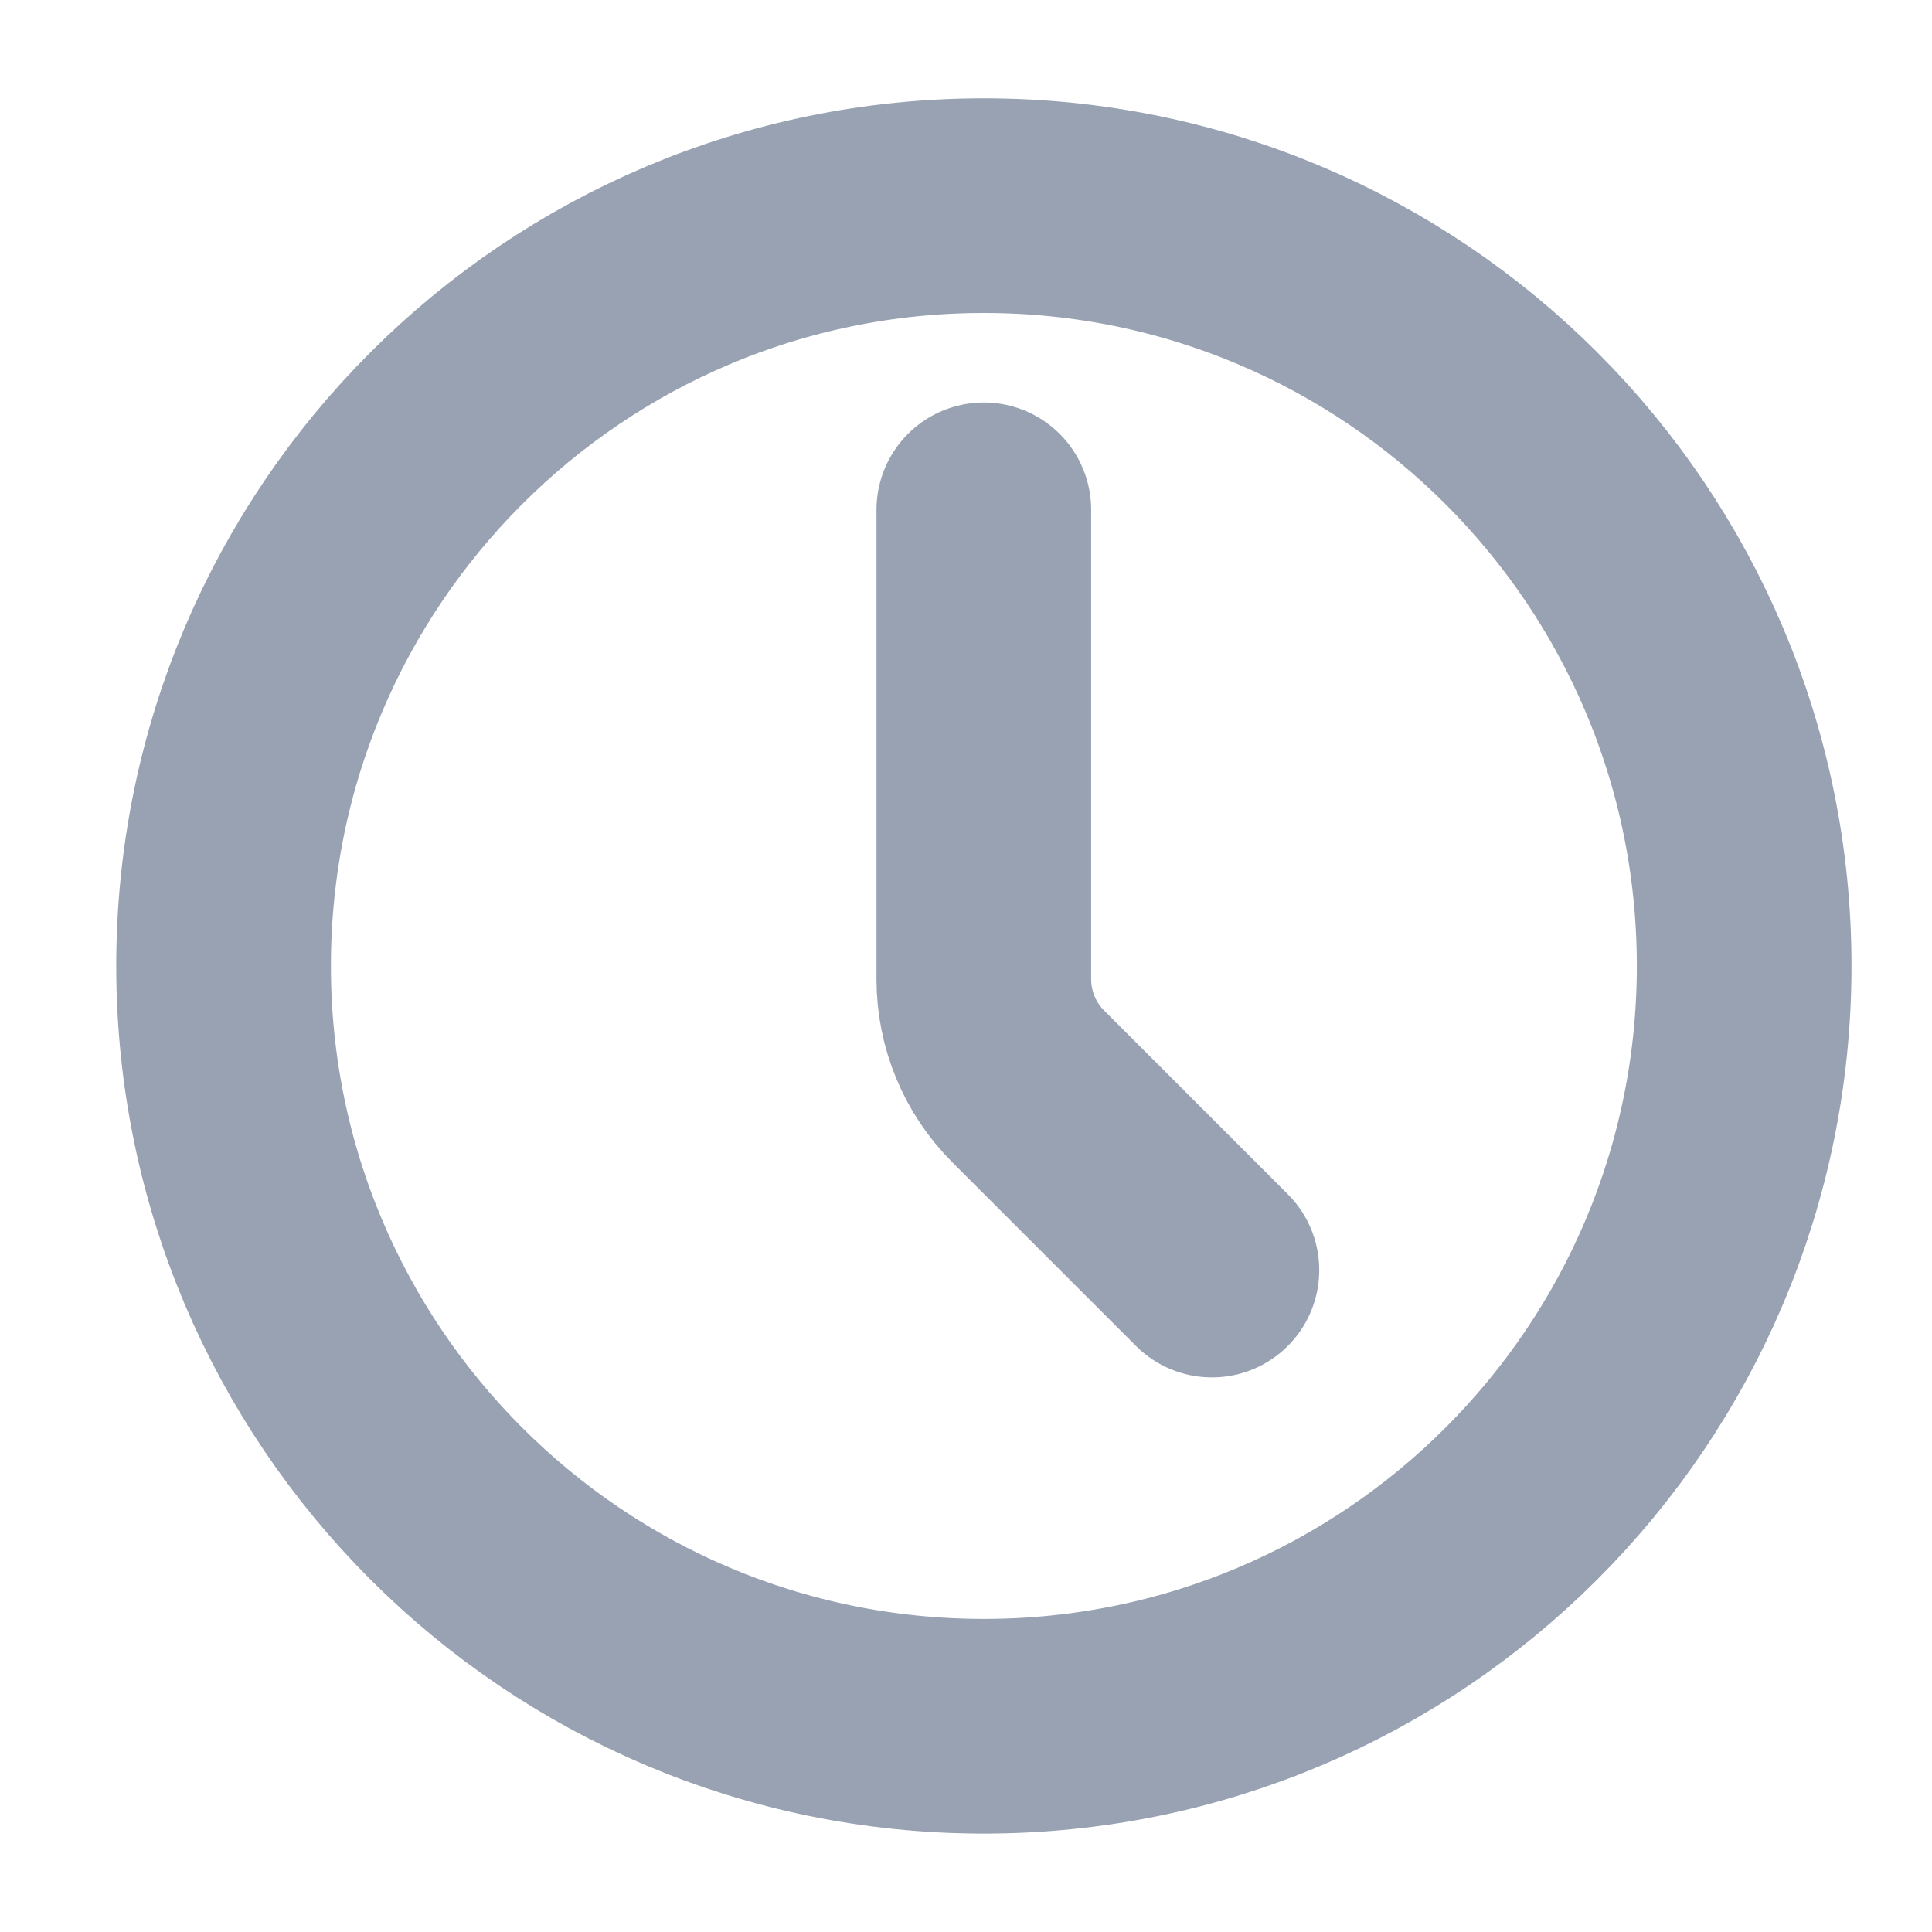 <svg width="18" height="18" viewBox="0 0 18 18" fill="none" xmlns="http://www.w3.org/2000/svg">
<g clip-path="url(#clip0_3826_14189)">
<path d="M9.166 16.083C13.078 16.083 16.25 12.911 16.25 8.999C16.25 5.087 13.078 1.916 9.166 1.916C5.254 1.916 2.083 5.087 2.083 8.999C2.083 12.911 5.254 16.083 9.166 16.083Z" stroke="#98A2B3" stroke-width="2" stroke-linecap="round" stroke-linejoin="round"/>
<path d="M11.291 11.833L9.581 10.123C9.315 9.858 9.166 9.498 9.166 9.122V4.75" stroke="#98A2B3" stroke-width="2" stroke-linecap="round" stroke-linejoin="round"/>
</g>
<defs>
<clipPath id="clip0_3826_14189">
<rect width="17" height="17" fill="white" transform="translate(0.666 0.5)"/>
</clipPath>
</defs>
</svg>
